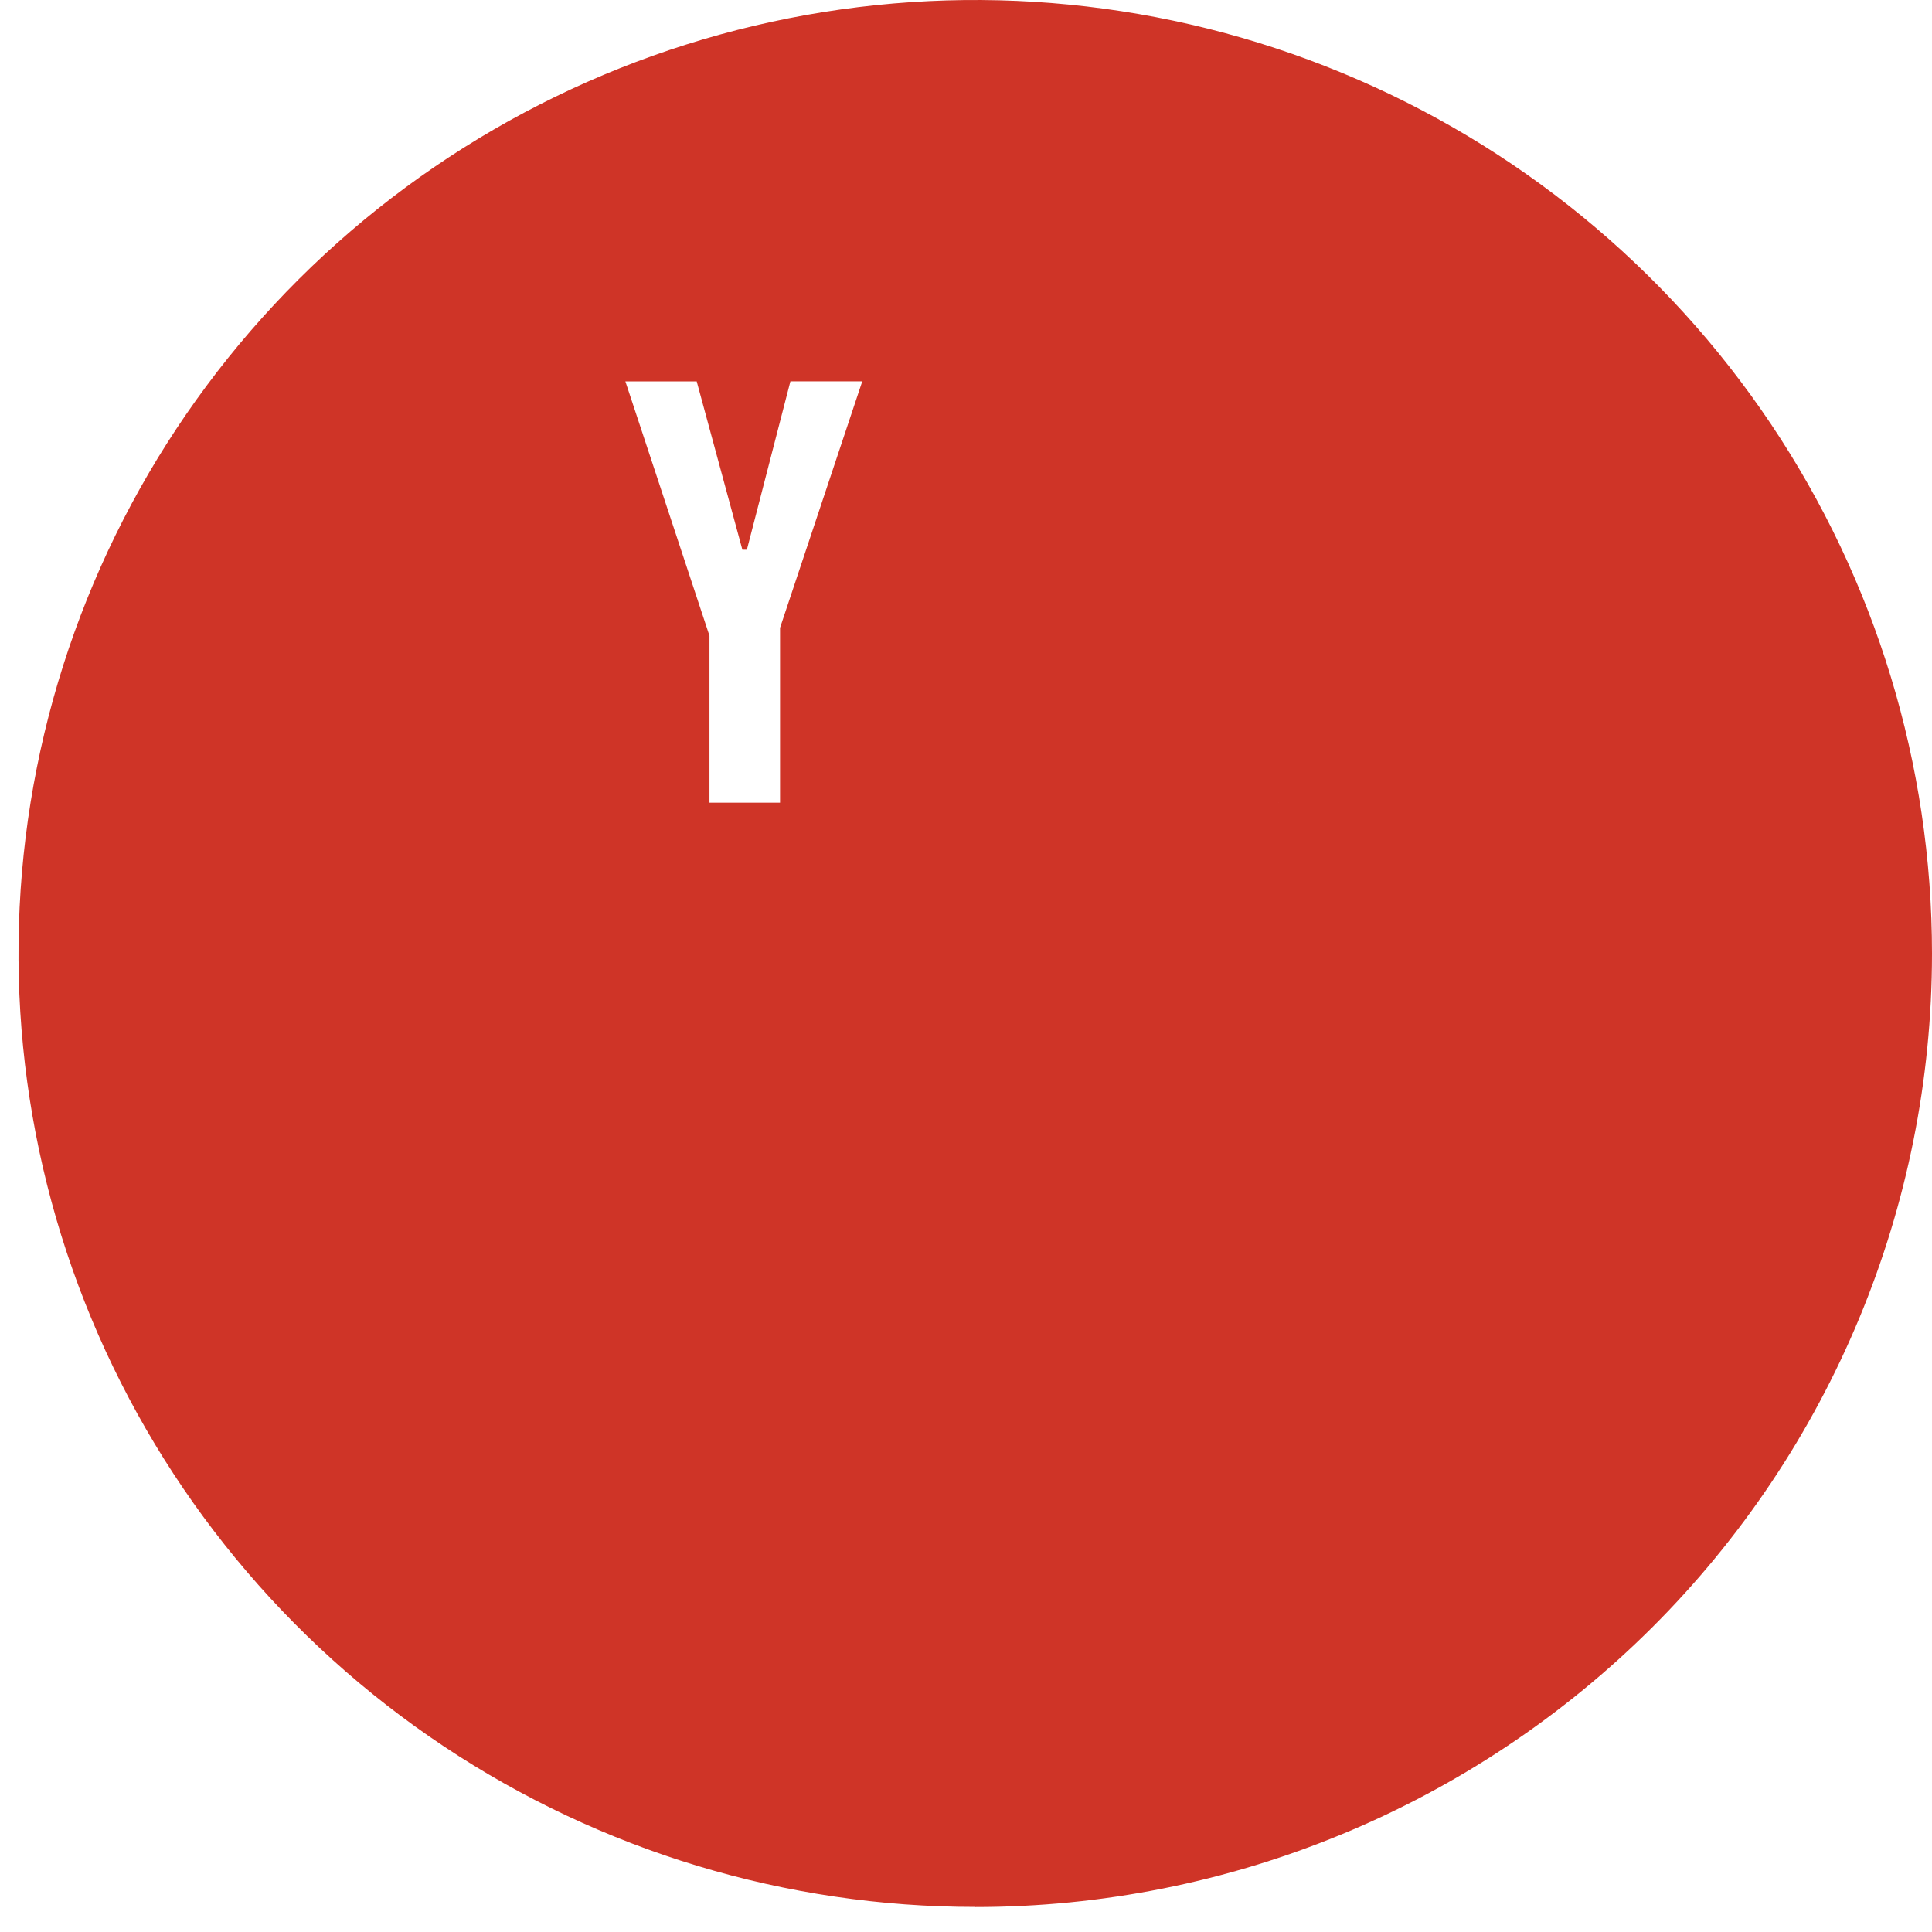 <svg width="36" height="36" viewBox="0 0 36 36" fill="none" xmlns="http://www.w3.org/2000/svg">
<path id="iconfinder youtube circle color 107167" fillRule="evenodd" clipRule="evenodd" d="M23.833 22.114C23.767 22.107 23.699 22.117 23.637 22.142C23.575 22.167 23.52 22.207 23.477 22.259C23.394 22.401 23.358 22.566 23.375 22.73V23.261H24.294V22.73C24.309 22.565 24.27 22.4 24.184 22.259C24.143 22.207 24.089 22.166 24.027 22.141C23.966 22.116 23.899 22.106 23.833 22.114ZM20.257 22.096C20.318 22.092 20.378 22.103 20.434 22.126C20.49 22.15 20.54 22.186 20.58 22.232C20.662 22.352 20.701 22.495 20.69 22.639V25.354C20.701 25.482 20.669 25.609 20.599 25.716C20.565 25.755 20.522 25.785 20.473 25.805C20.425 25.824 20.372 25.832 20.32 25.828C20.232 25.826 20.145 25.805 20.066 25.765C19.974 25.718 19.89 25.655 19.82 25.579V22.302C19.881 22.237 19.953 22.182 20.033 22.142C20.104 22.11 20.181 22.095 20.258 22.099L20.257 22.096ZM23.37 24.079V25.069C23.355 25.267 23.39 25.465 23.473 25.645C23.512 25.701 23.565 25.744 23.627 25.772C23.689 25.8 23.757 25.811 23.824 25.804C23.891 25.812 23.958 25.803 24.02 25.78C24.083 25.756 24.139 25.718 24.184 25.669C24.272 25.482 24.307 25.275 24.286 25.069V24.829H25.353V25.099C25.387 25.541 25.247 25.979 24.962 26.321C24.807 26.465 24.624 26.576 24.424 26.646C24.223 26.716 24.01 26.744 23.799 26.728C23.595 26.739 23.392 26.706 23.203 26.631C23.013 26.556 22.842 26.442 22.701 26.295C22.419 25.964 22.275 25.537 22.3 25.103V22.74C22.292 22.534 22.328 22.329 22.404 22.137C22.48 21.946 22.595 21.772 22.741 21.626C22.891 21.482 23.069 21.369 23.265 21.295C23.46 21.221 23.668 21.187 23.876 21.195C24.076 21.182 24.277 21.21 24.465 21.278C24.654 21.346 24.826 21.452 24.971 21.59C25.244 21.907 25.381 22.318 25.352 22.735V24.076H23.37V24.079ZM21.514 26.351C21.428 26.452 21.319 26.531 21.197 26.583C21.074 26.634 20.941 26.656 20.809 26.648C20.622 26.651 20.437 26.613 20.267 26.534C20.095 26.448 19.944 26.326 19.824 26.177V26.584H18.775V19.456H19.824V21.751C19.949 21.604 20.1 21.48 20.27 21.386C20.417 21.305 20.581 21.262 20.748 21.261C20.892 21.252 21.035 21.278 21.166 21.336C21.297 21.395 21.412 21.484 21.501 21.596C21.694 21.886 21.785 22.231 21.761 22.578V25.496C21.78 25.801 21.693 26.104 21.514 26.352V26.351ZM16.959 26.581V26.003C16.789 26.199 16.586 26.364 16.359 26.49C16.175 26.596 15.968 26.653 15.756 26.657C15.653 26.664 15.55 26.646 15.456 26.606C15.361 26.565 15.278 26.502 15.213 26.422C15.079 26.213 15.015 25.967 15.032 25.719V21.324H16.069V25.357C16.061 25.452 16.083 25.547 16.132 25.628C16.159 25.657 16.192 25.68 16.228 25.695C16.265 25.709 16.305 25.715 16.344 25.712C16.45 25.702 16.55 25.663 16.635 25.601C16.755 25.523 16.863 25.428 16.956 25.32V21.324H17.993V26.579H16.959V26.581ZM13.368 20.491V26.579H12.198V20.492H10.99V19.456H14.577V20.492L13.368 20.491ZM18.17 17.161C18.17 17.161 25.349 17.171 26.201 18.019C27.053 18.867 27.065 23.061 27.065 23.085C27.065 23.085 27.058 27.3 26.201 28.153C25.344 29.005 18.17 29.018 18.17 29.018C18.17 29.018 10.992 29 10.139 28.153C9.286 27.305 9.283 23.118 9.283 23.085C9.283 23.053 9.283 18.869 10.139 18.019C10.995 17.17 18.168 17.162 18.168 17.162L18.17 17.161ZM23.831 14.956H22.661V14.317C22.471 14.534 22.244 14.717 21.99 14.855C21.783 14.972 21.55 15.035 21.313 15.04C21.197 15.048 21.081 15.029 20.975 14.984C20.868 14.939 20.774 14.87 20.7 14.781C20.547 14.552 20.475 14.279 20.495 14.005V9.166H21.661V13.606C21.653 13.711 21.679 13.815 21.737 13.903C21.766 13.936 21.803 13.961 21.844 13.978C21.885 13.994 21.93 14 21.974 13.996C22.091 13.985 22.204 13.942 22.3 13.874C22.435 13.789 22.556 13.684 22.659 13.562V9.166H23.827V14.957L23.831 14.956ZM17.489 13.969C17.536 14.015 17.592 14.05 17.653 14.072C17.715 14.094 17.78 14.103 17.846 14.099C17.984 14.105 18.119 14.058 18.223 13.966C18.27 13.918 18.307 13.861 18.331 13.798C18.355 13.735 18.366 13.668 18.363 13.601V10.444C18.364 10.386 18.352 10.327 18.327 10.274C18.302 10.221 18.265 10.175 18.22 10.139C18.113 10.057 17.981 10.016 17.846 10.022C17.72 10.017 17.596 10.058 17.498 10.139C17.455 10.177 17.42 10.224 17.397 10.276C17.374 10.329 17.363 10.386 17.364 10.444V13.601C17.355 13.735 17.399 13.868 17.487 13.97L17.489 13.969ZM16.634 9.418C16.994 9.137 17.444 8.995 17.901 9.019C18.337 9.002 18.762 9.153 19.09 9.44C19.241 9.576 19.361 9.744 19.44 9.931C19.52 10.117 19.558 10.319 19.552 10.522V13.513C19.563 13.728 19.529 13.944 19.451 14.144C19.373 14.345 19.253 14.528 19.099 14.679C18.753 14.976 18.304 15.128 17.848 15.102C17.397 15.123 16.956 14.967 16.621 14.666C16.467 14.513 16.346 14.329 16.267 14.127C16.188 13.924 16.152 13.708 16.163 13.491V10.49C16.153 10.287 16.191 10.086 16.272 9.9C16.354 9.715 16.477 9.55 16.632 9.42L16.634 9.418ZM12.982 7.107H11.653L13.22 11.847V14.957H14.535V11.698L16.067 7.106H14.728L13.917 10.243H13.833L12.982 7.107ZM18.174 35.533C14.648 35.534 11.201 34.492 8.269 32.54C5.337 30.588 3.052 27.813 1.702 24.567C0.353 21.32 -0.001 17.748 0.687 14.302C1.375 10.855 3.073 7.689 5.566 5.204C8.059 2.719 11.236 1.027 14.694 0.341C18.153 -0.344 21.737 0.008 24.995 1.353C28.253 2.697 31.037 4.975 32.996 7.897C34.955 10.819 36 14.254 36 17.768C36 22.48 34.122 26.999 30.779 30.331C27.435 33.663 22.901 35.535 18.172 35.535L18.174 35.533Z" fill="#CF3427"/>
</svg>

